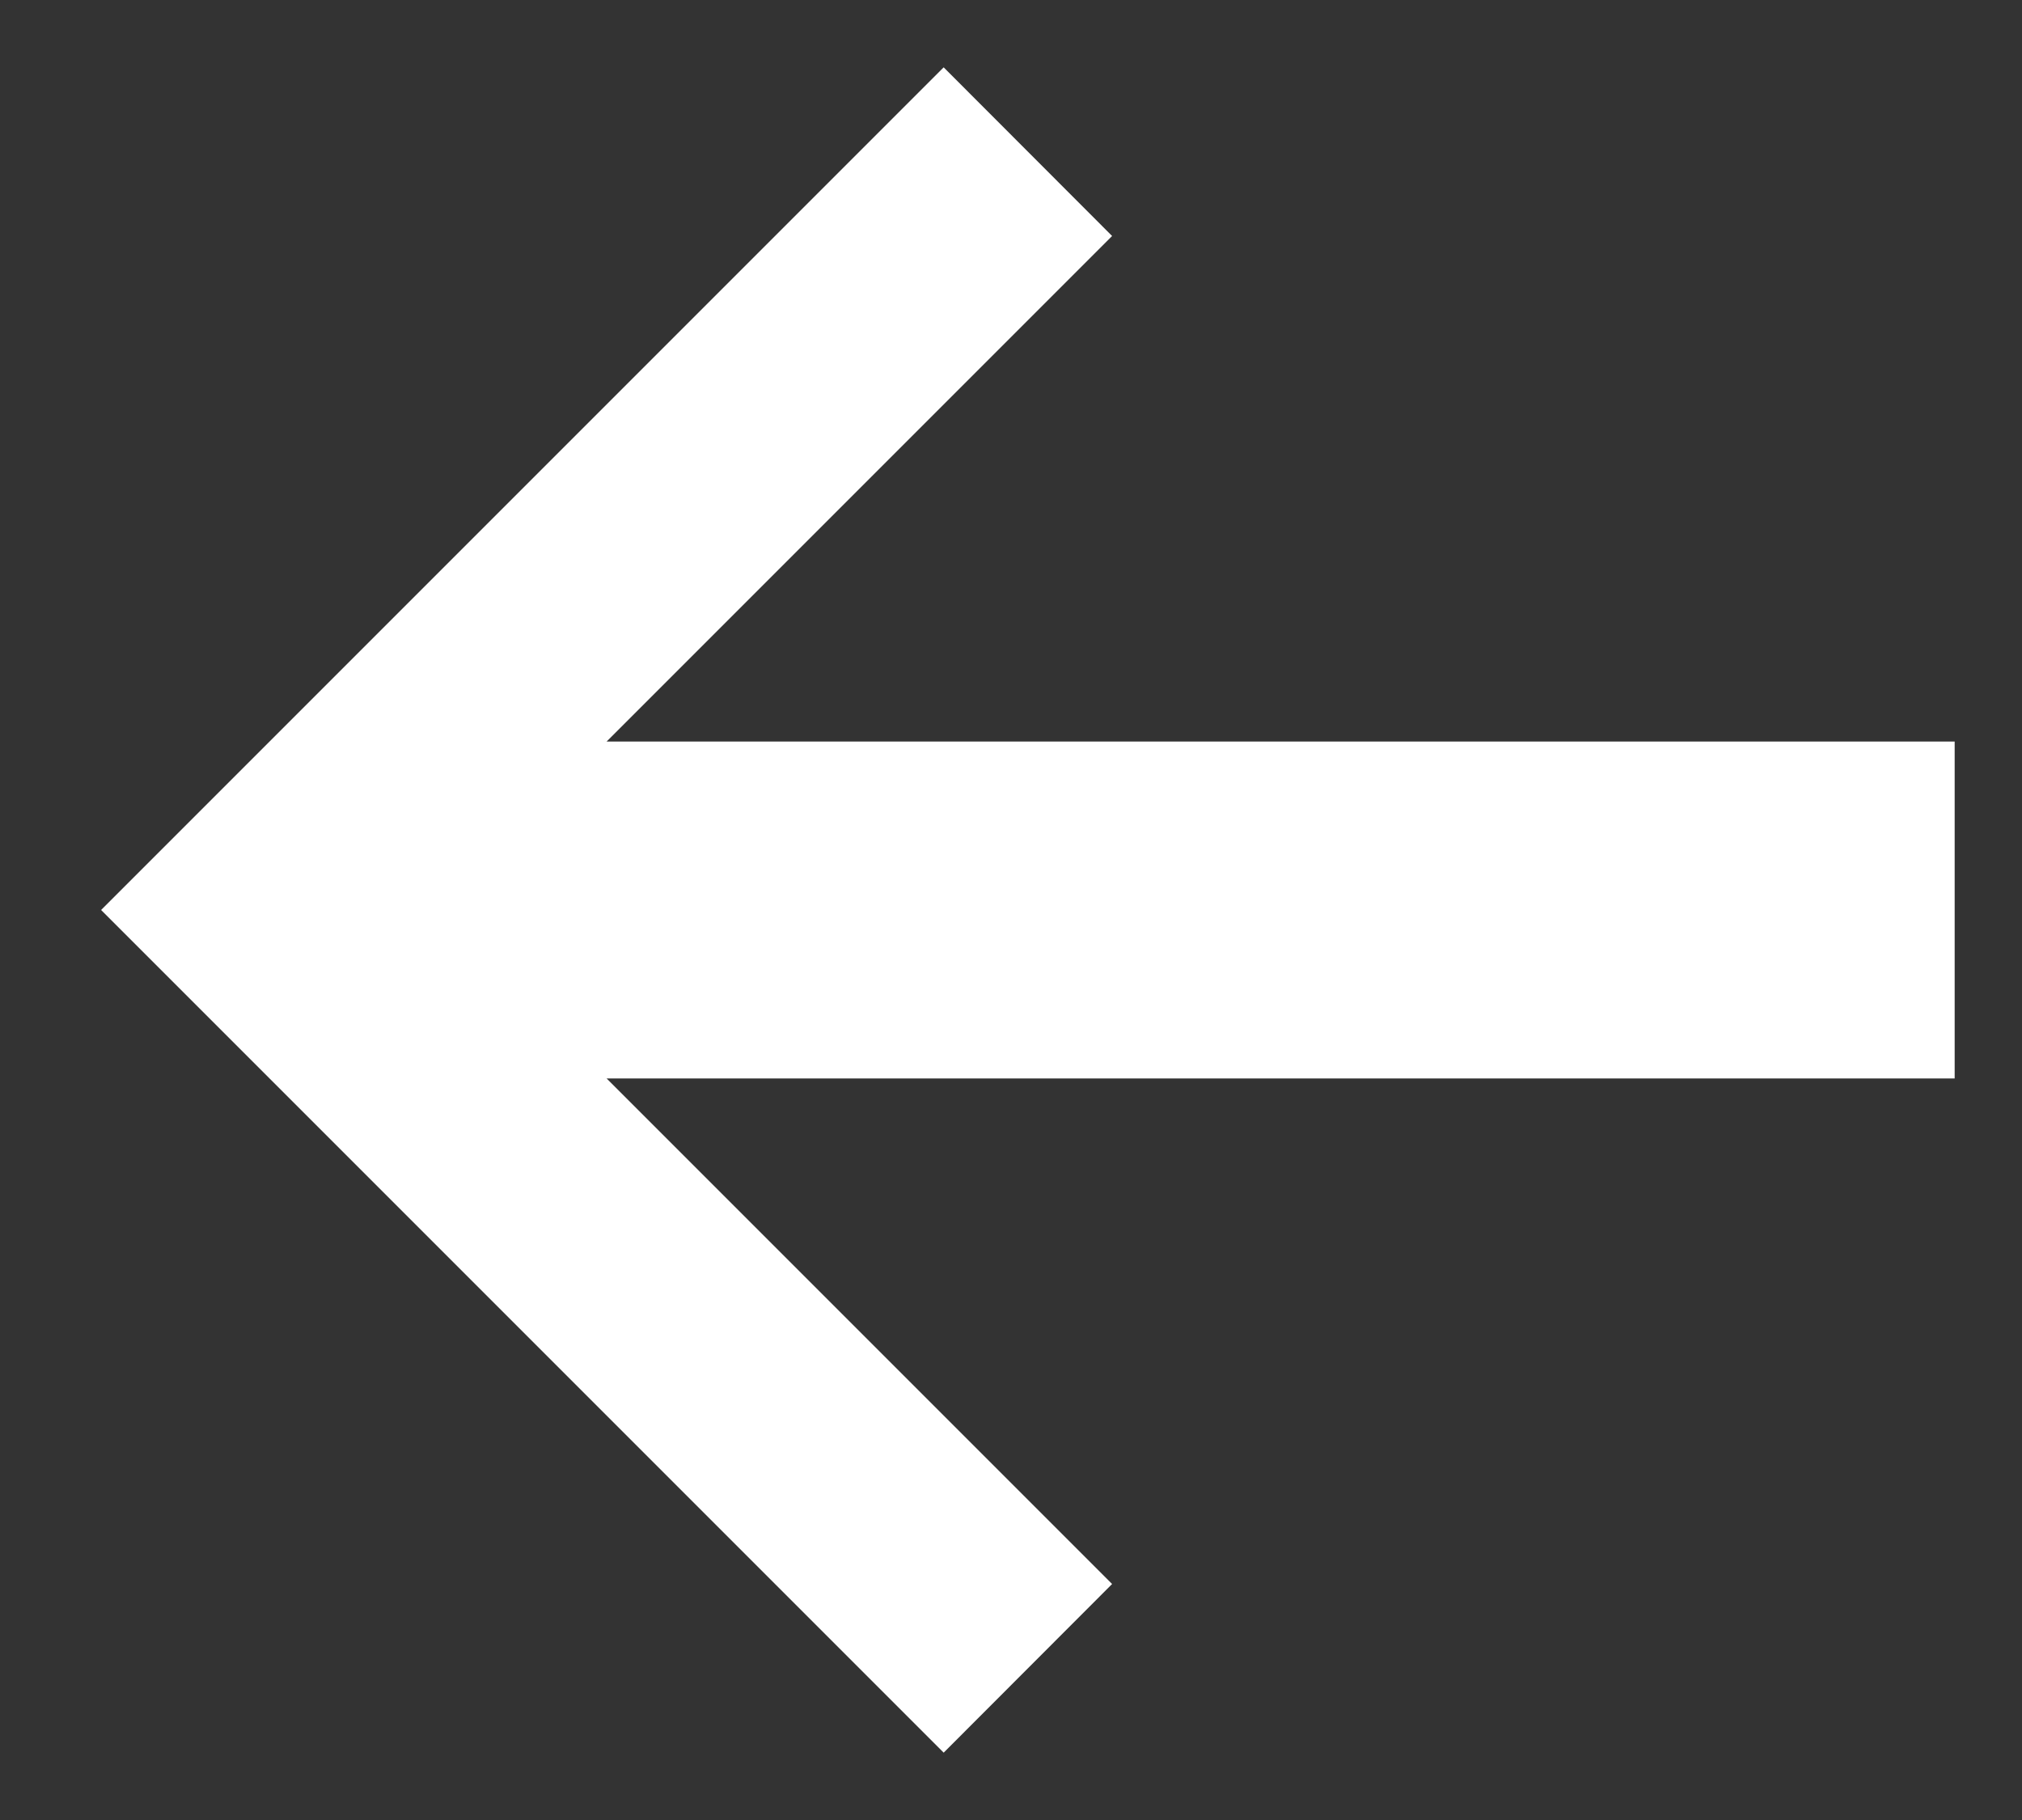 <svg width="10" height="9" viewBox="0 0 10 9" fill="none" xmlns="http://www.w3.org/2000/svg">
<rect x="0" y="0" width="10" height="9" fill="#333333" stroke="none"/>
<path fill-rule="evenodd" clip-rule="evenodd" d="M9.667 5.333V3.667H3L5.5 1.167L4.667 0.333L0.5 4.5L4.667 8.667L5.5 7.833L3 5.333H9.667Z" fill="white"/>
</svg>
